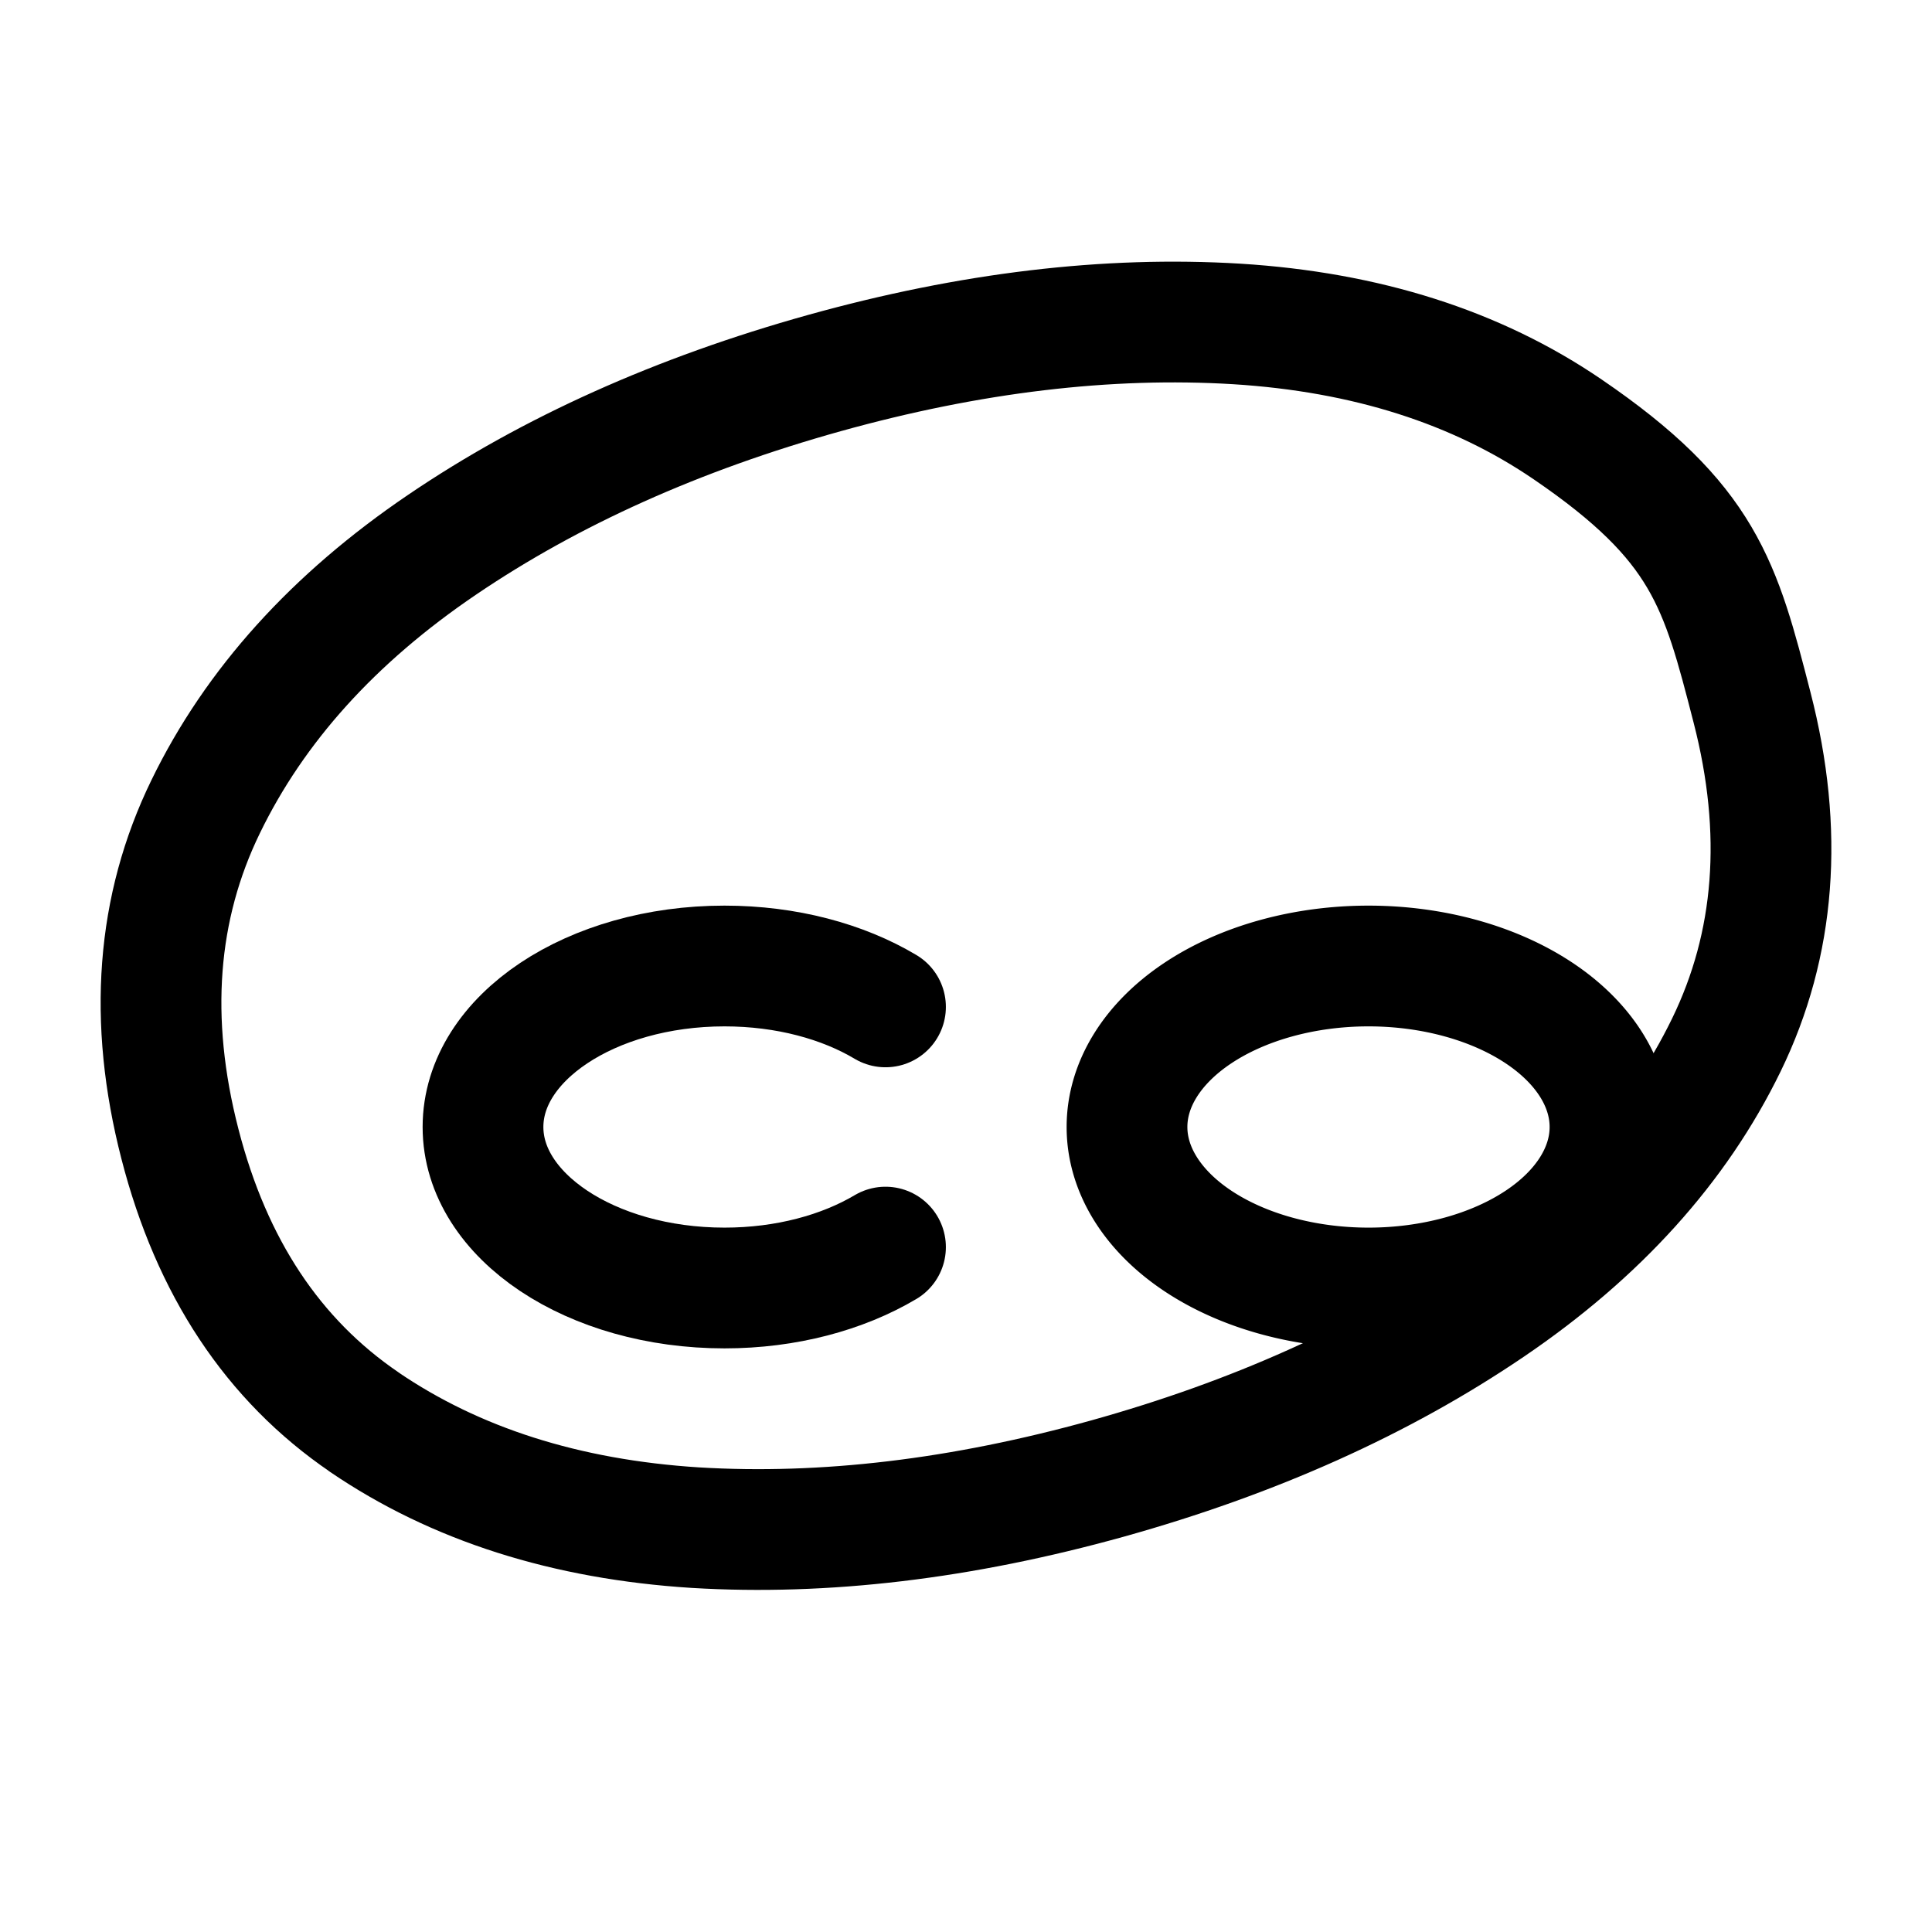 <svg xmlns="http://www.w3.org/2000/svg" fill="none" stroke-linecap="round" stroke-linejoin="round" viewBox="0 0 24 24" stroke-width="1.5" stroke="currentColor" aria-hidden="true" data-slot="icon" height="16px" width="16px">
  <path d="M14 14a3 2 0 1 0 6 0 3 2 0 1 0-6 0"/>
  <path d="M4.526 17.666q-1.7-1.158-2.291-3.456-.596-2.31.32-4.19.915-1.883 2.938-3.254 2.021-1.371 4.749-2.132 2.715-.756 5.12-.61 2.412.15 4.112 1.31c1.7 1.16 1.897 1.924 2.291 3.456q.596 2.311-.32 4.192-.916 1.88-2.938 3.252-2.021 1.372-4.749 2.133-2.715.755-5.12.61-2.412-.153-4.112-1.31z"/>
  <path d="M11 12.508C10.47 12.192 9.77 12 9 12c-1.657 0-3 .895-3 2s1.343 2 3 2c.767 0 1.467-.192 2-.508"/>
</svg>
